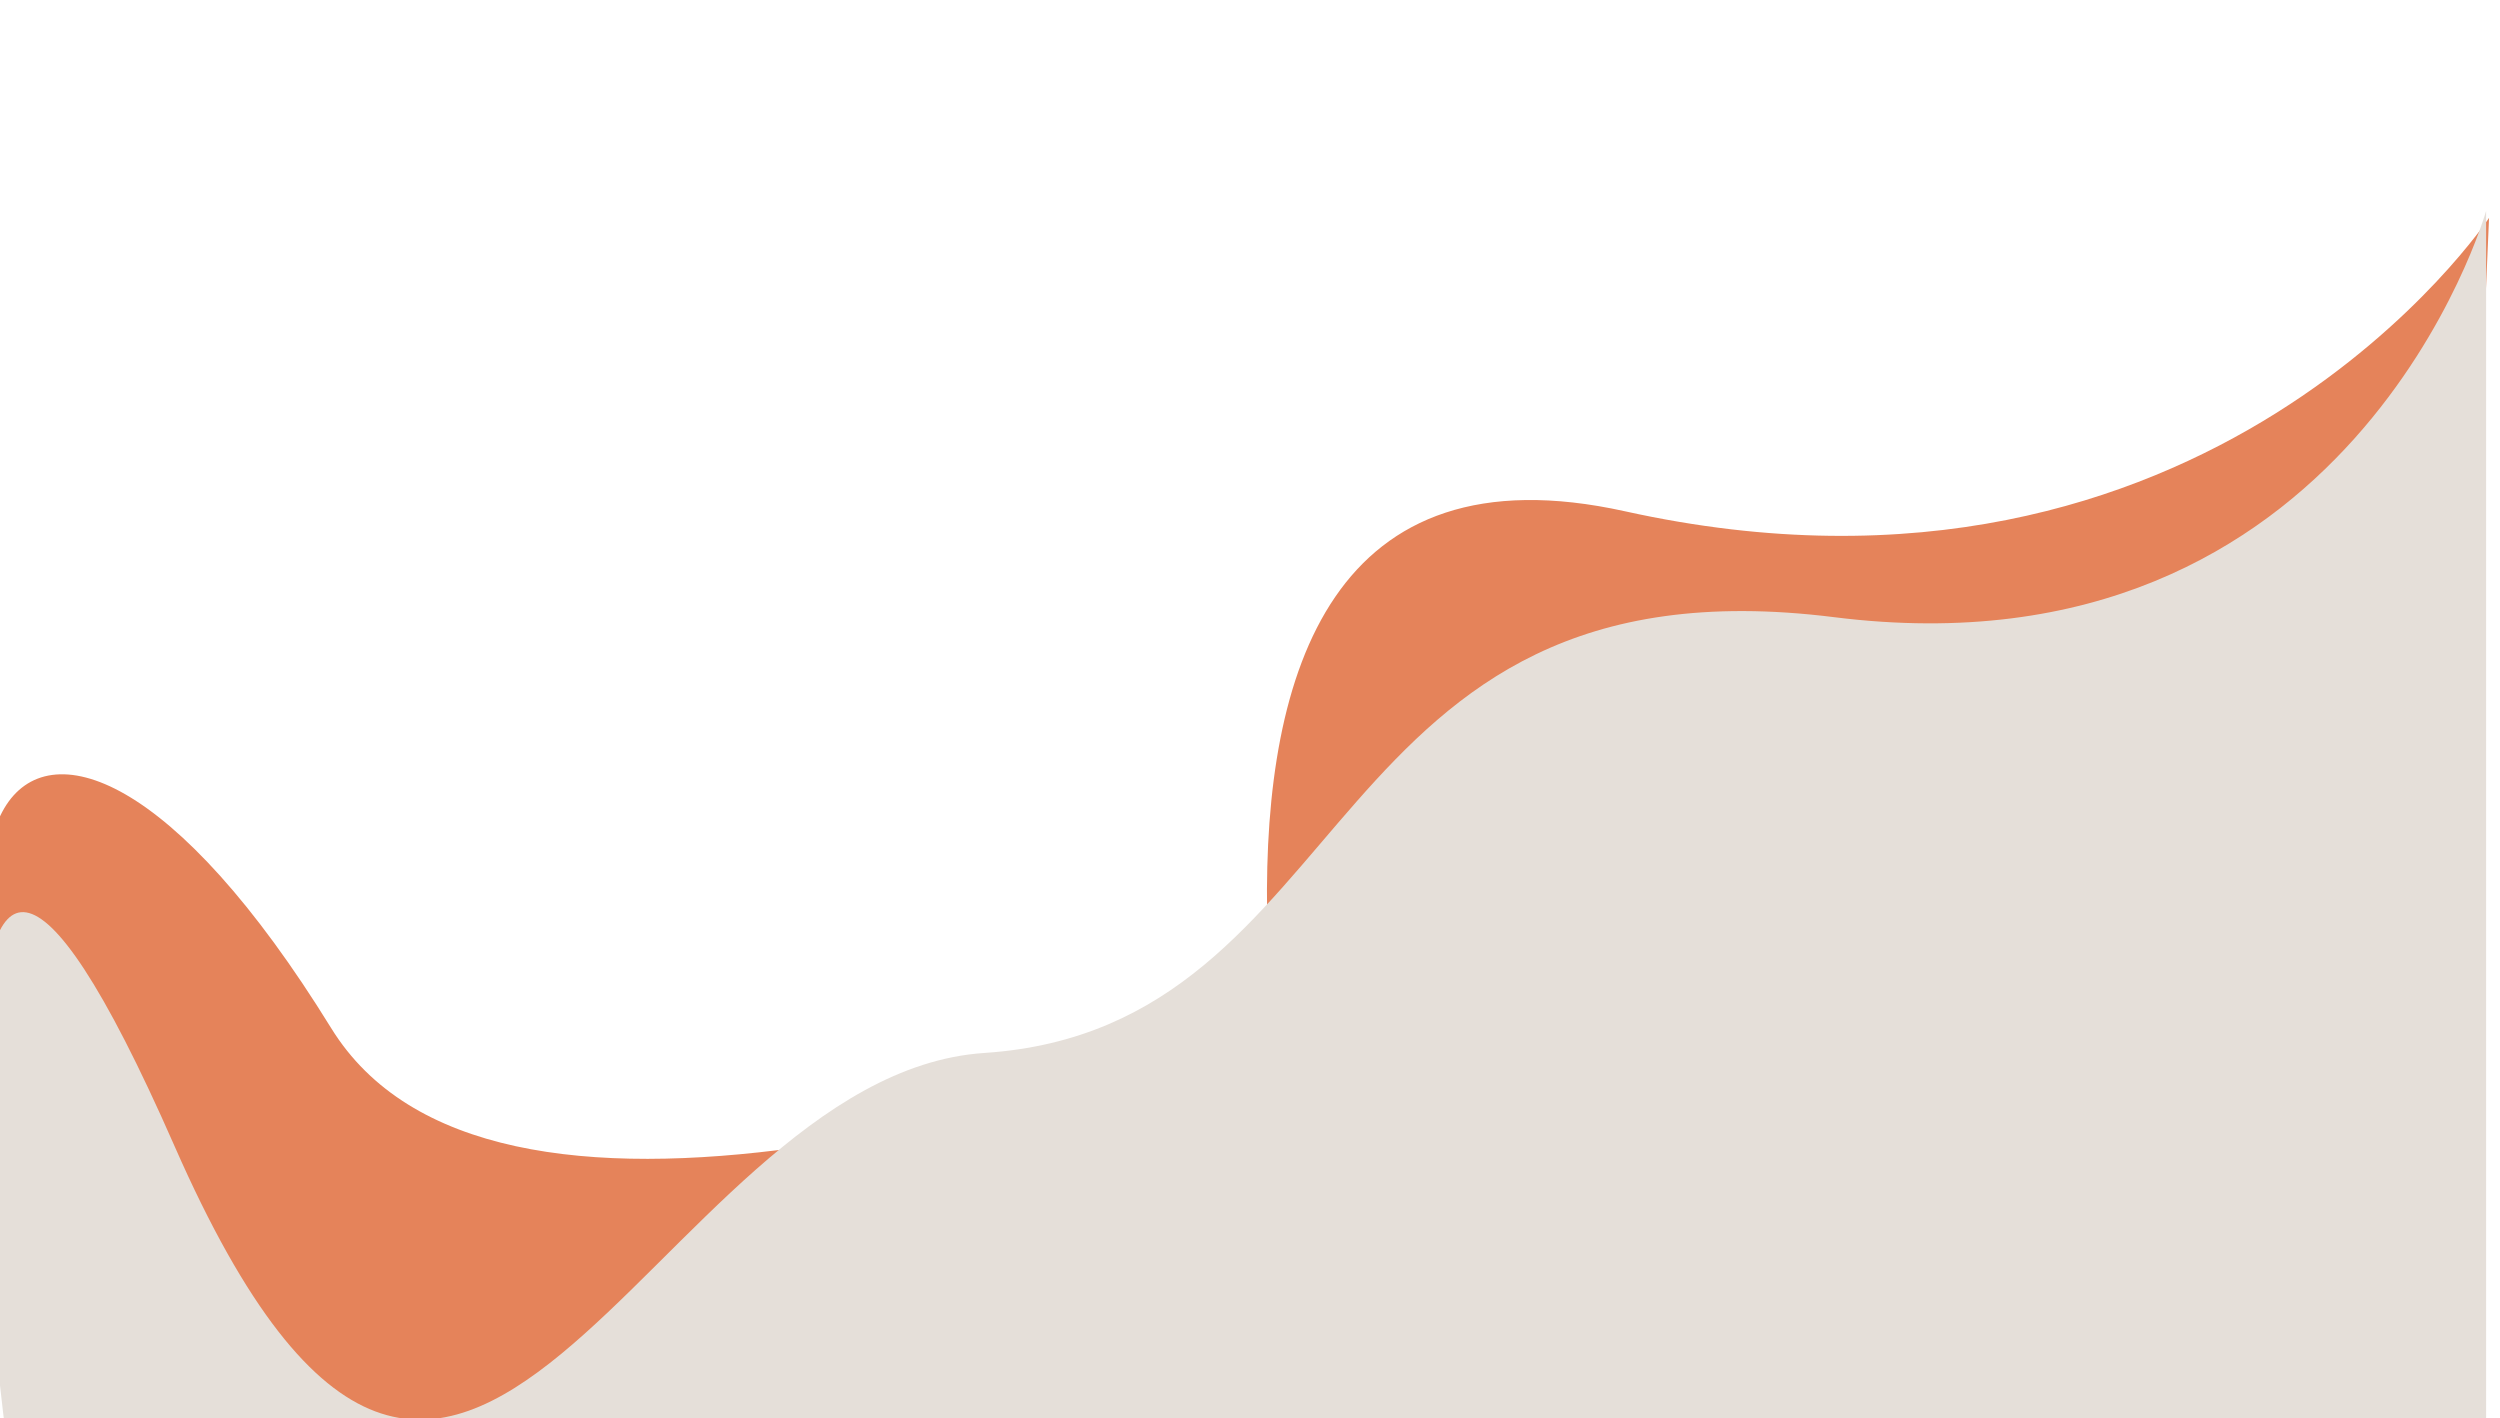 <svg width="1440" height="817" viewBox="0 0 1440 817" fill="none" xmlns="http://www.w3.org/2000/svg">
<g clip-path="url(#clip0)">
<path d="M936 294.5C1272.5 369 1433.69 125.5 1433.69 125.5L1421 420L776.056 811.593C776.056 811.593 599.5 220 936 294.5Z" fill="#E5835A"/>
<path d="M93.5 745.5C-98.5 496 10.249 299.687 190.749 592.187C371.249 884.687 1488 202 822 612.5C156 1023 -1.5 745.5 -1.5 745.5C-1.5 745.5 285.5 995 93.5 745.5Z" fill="#E5835A"/>
<path d="M2.5 819.5C2.5 819.5 -65.5 282.168 100.5 660.084C266.5 1038 373 619.404 567 606.5C785 592 758 318 1056.5 355.5C1355 393 1432 121.5 1432 121.5V819.5L69 819.5H2.5Z" fill="#E5DFD9"/>
</g>
<defs>
<clipPath id="clip0">
<rect width="1440" height="817" fill="white" transform="translate(0)"/>
</clipPath>
</defs>
</svg>
